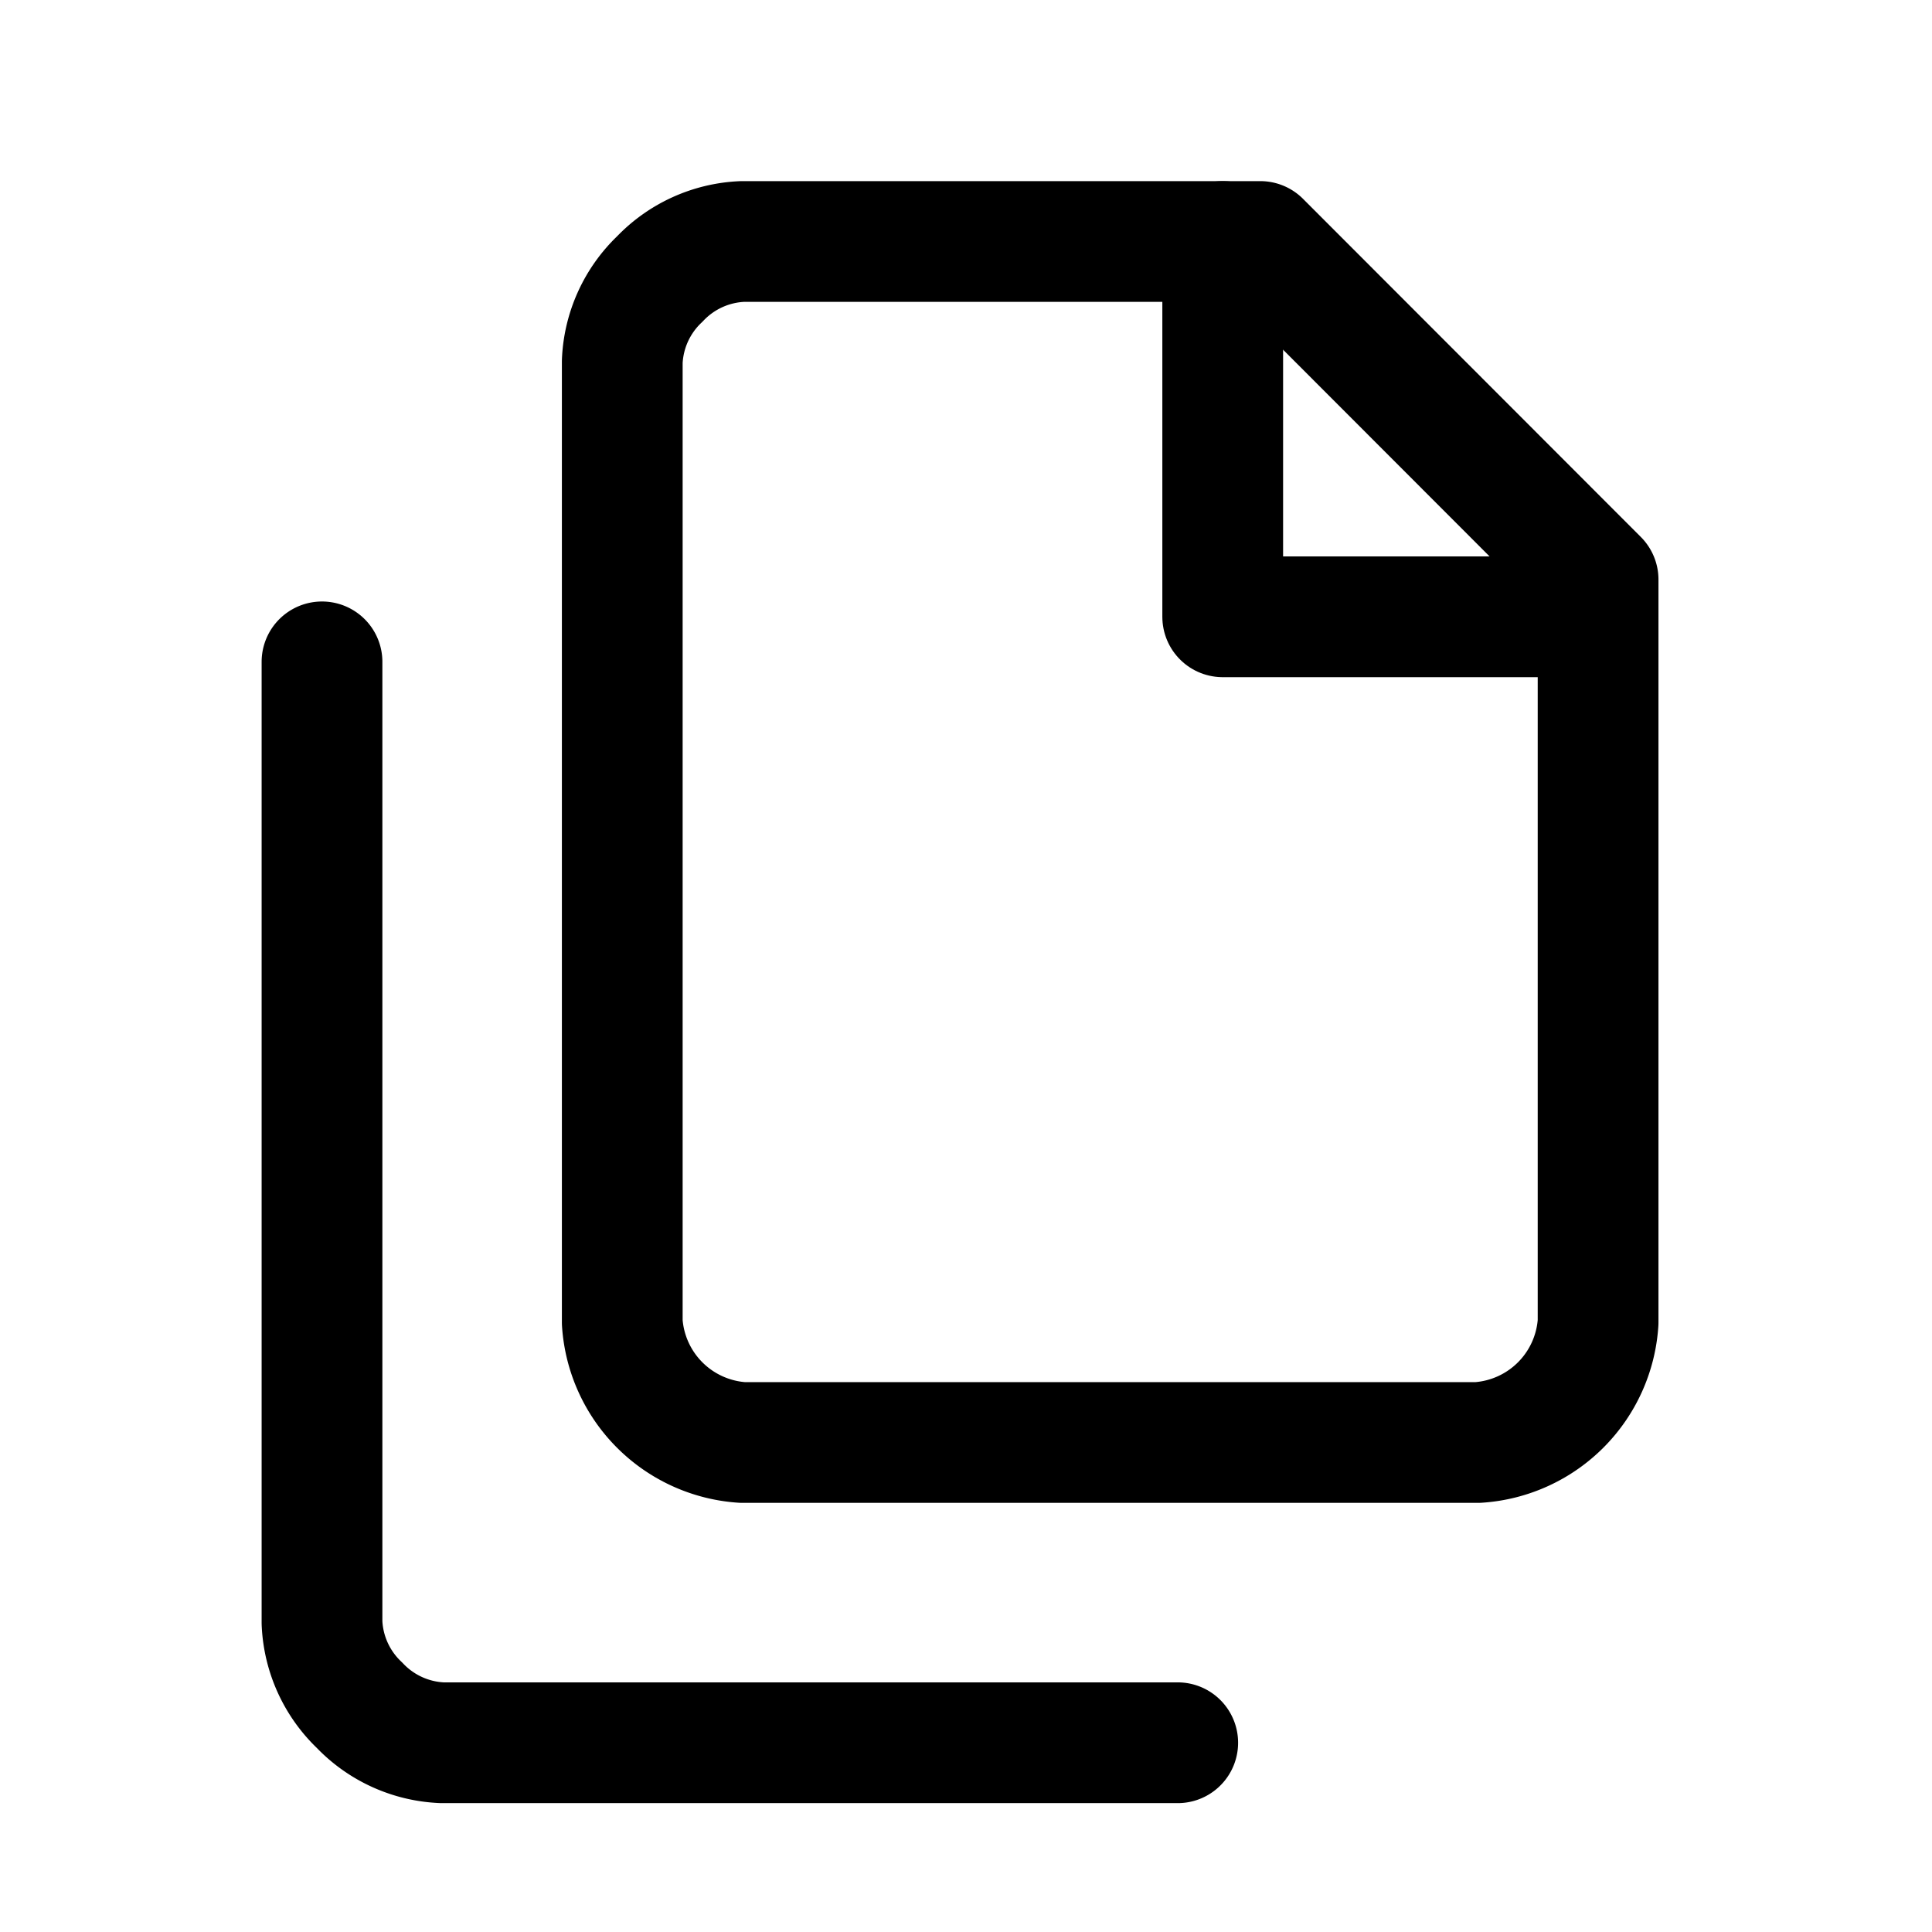 <svg xmlns="http://www.w3.org/2000/svg" width="24" height="24" viewBox="0 0 24 24">
  <g id="Navigation_-_Files" data-name="Navigation - Files" transform="translate(19699 5512)">
    <rect id="Rectangle_5301" data-name="Rectangle 5301" width="24" height="24" transform="translate(-19699 -5512)" fill="none"/>
    <g id="files-svgrepo-com" transform="translate(-19698 -5511)">
      <path id="Path_34166" data-name="Path 34166" d="M14.926,2H8.492a1.5,1.5,0,0,0-1.026.466A1.5,1.5,0,0,0,7,3.492V15.427a1.6,1.6,0,0,0,1.492,1.492H17.63a1.6,1.6,0,0,0,1.492-1.492V6.2Z" transform="translate(-0.27)" fill="none" stroke="#000" stroke-linecap="round" stroke-linejoin="round" stroke-width="1.5"/>
      <path id="Path_34167" data-name="Path 34167" d="M3,7.6V19.535a1.5,1.5,0,0,0,.466,1.026,1.5,1.5,0,0,0,1.026.466H13.63" transform="translate(0 -0.378)" fill="none" stroke="#000" stroke-linecap="round" stroke-linejoin="round" stroke-width="1.5"/>
      <path id="Path_34168" data-name="Path 34168" d="M15,2V6.662h4.662" transform="translate(-0.811)" fill="none" stroke="#000" stroke-linecap="round" stroke-linejoin="round" stroke-width="1.5"/>
    </g>
  </g>
</svg>
